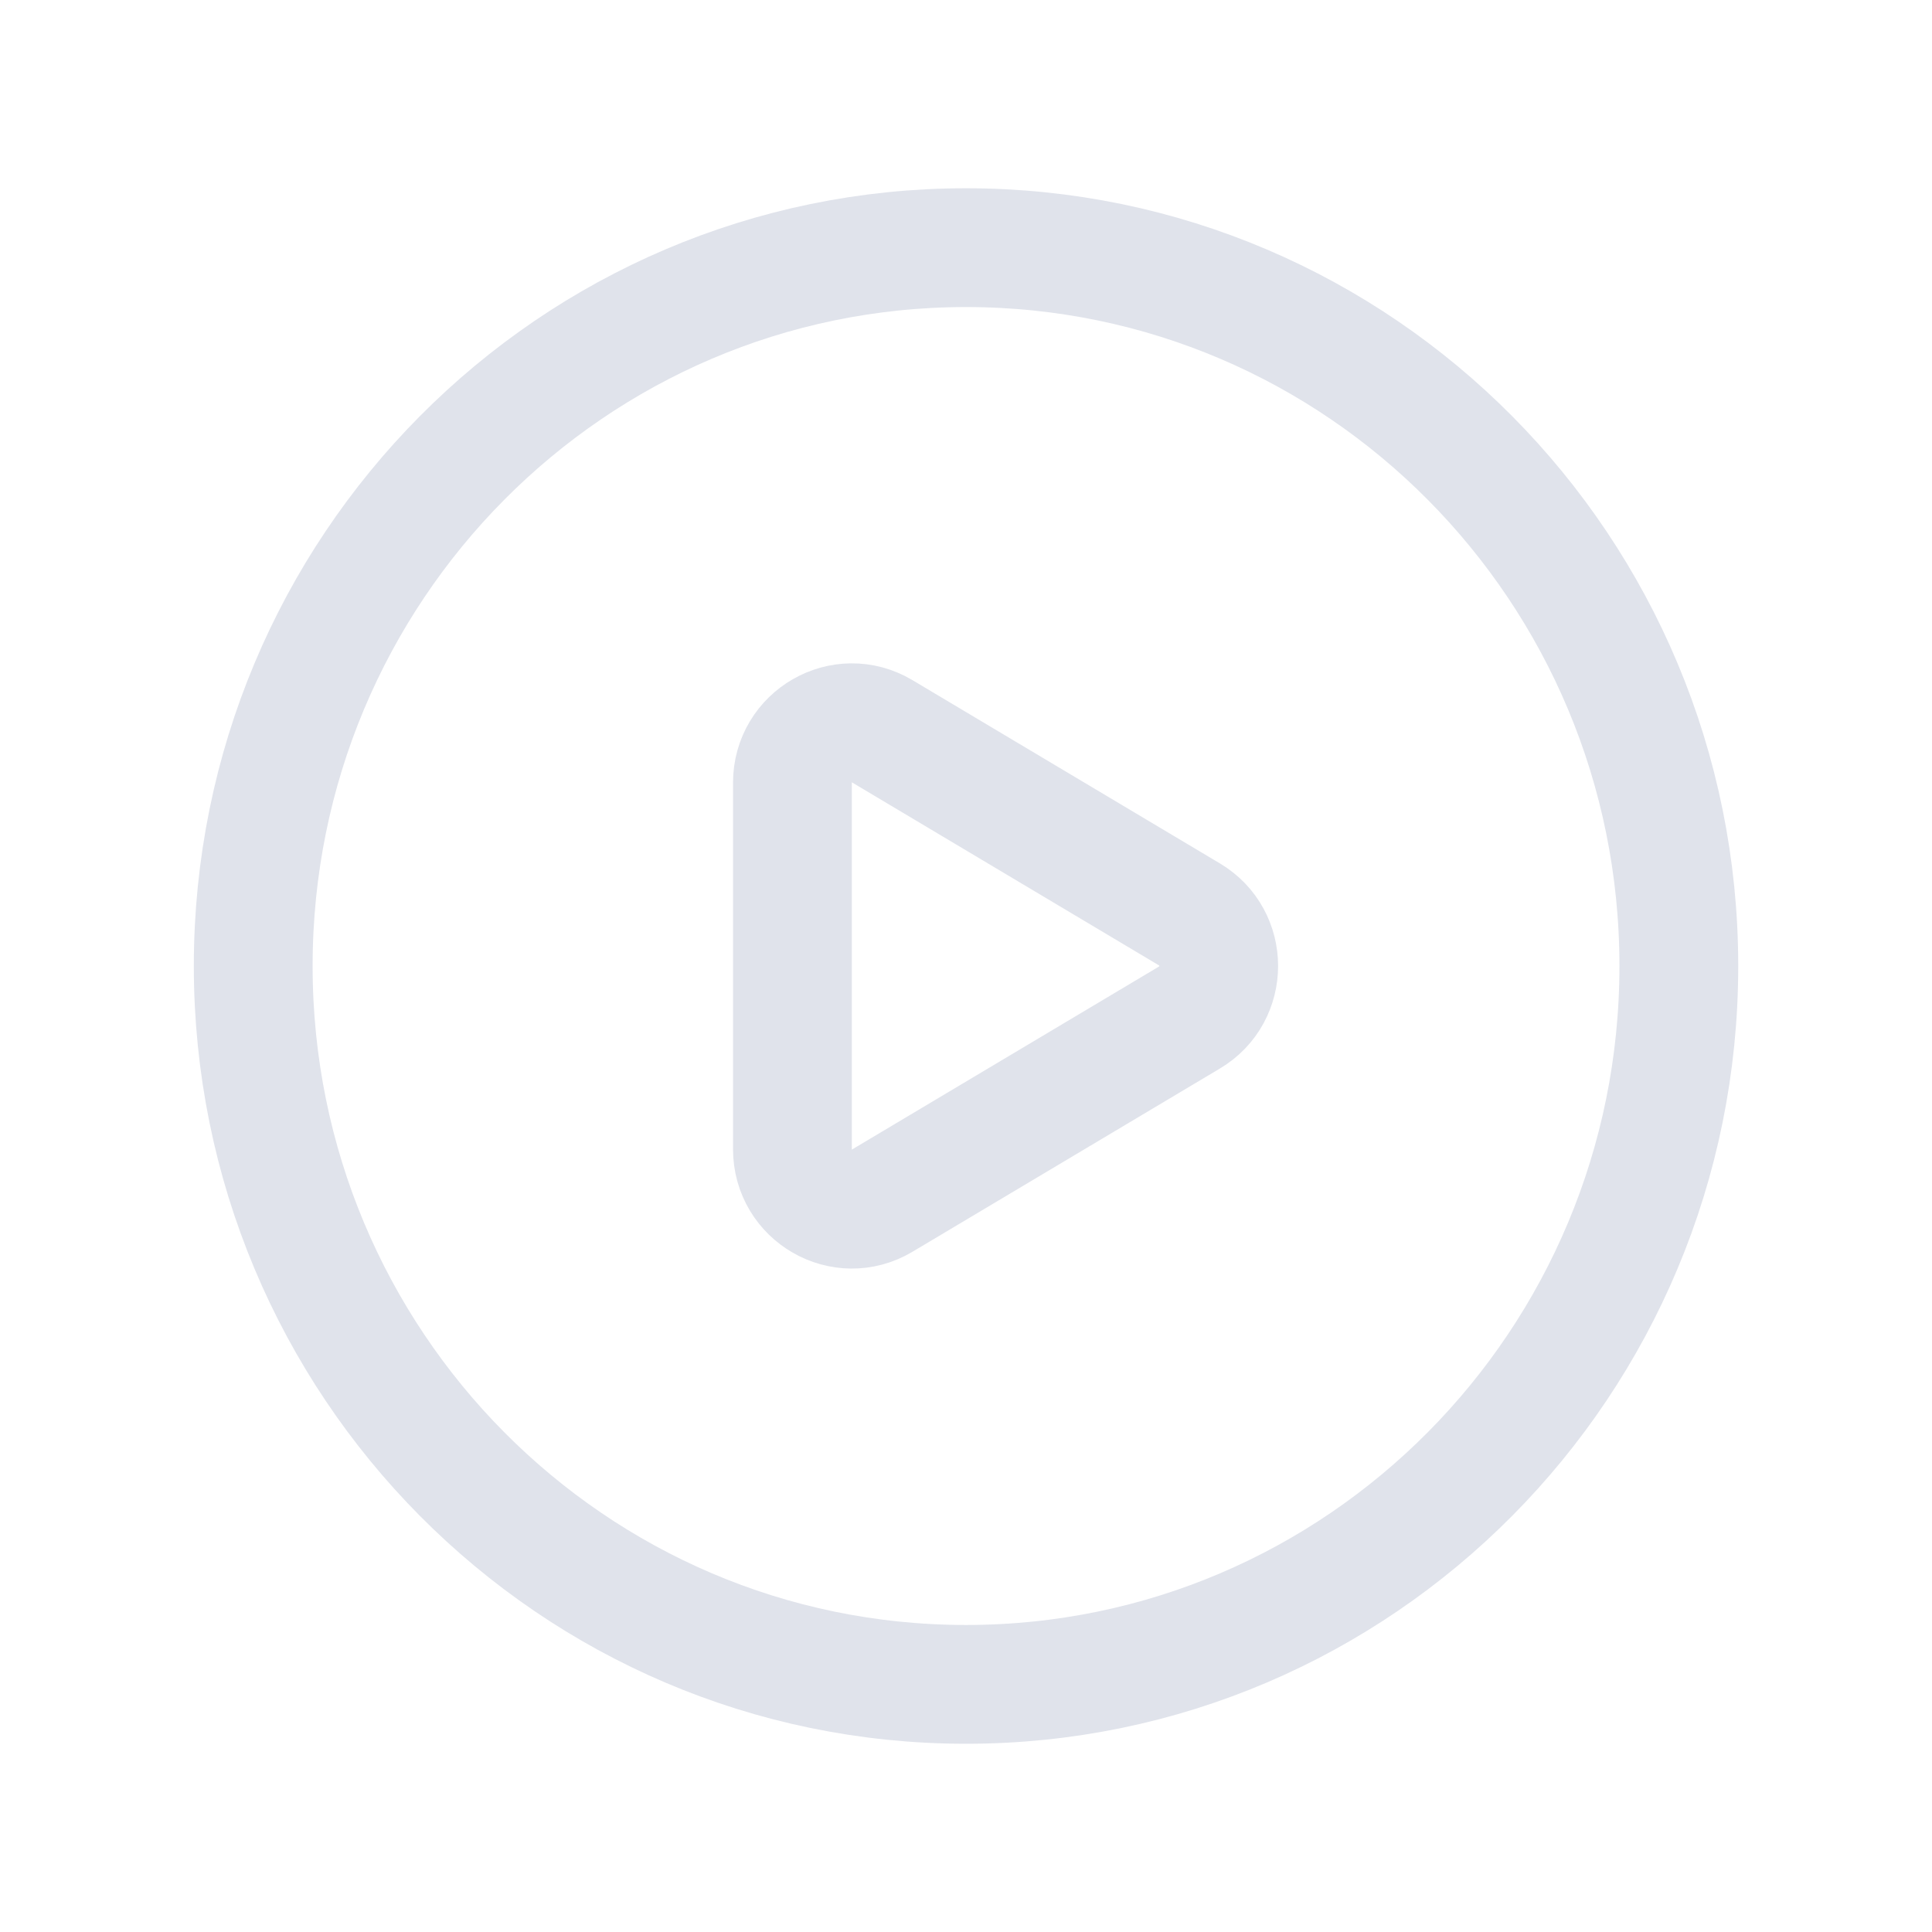 <svg width="76" height="76" viewBox="0 0 76 76" fill="none" xmlns="http://www.w3.org/2000/svg">
<path fill-rule="evenodd" clip-rule="evenodd" d="M66.041 38V38C66.041 53.608 53.488 66.259 38.001 66.259V66.259C22.514 66.259 9.961 53.608 9.961 38V38C9.961 22.392 22.514 9.742 38.001 9.742V9.742C53.488 9.742 66.041 22.392 66.041 38Z" stroke="#E0E3EB" stroke-width="4.673" stroke-linecap="round" stroke-linejoin="round"/>
<path fill-rule="evenodd" clip-rule="evenodd" d="M34.699 28.763L46.793 35.972C48.323 36.883 48.323 39.115 46.793 40.025L34.699 47.234C33.141 48.164 31.172 47.03 31.172 45.206V30.791C31.172 28.967 33.141 27.833 34.699 28.763V28.763Z" stroke="#E0E3EB" stroke-width="4.673" stroke-linecap="round" stroke-linejoin="round"/>
</svg>
